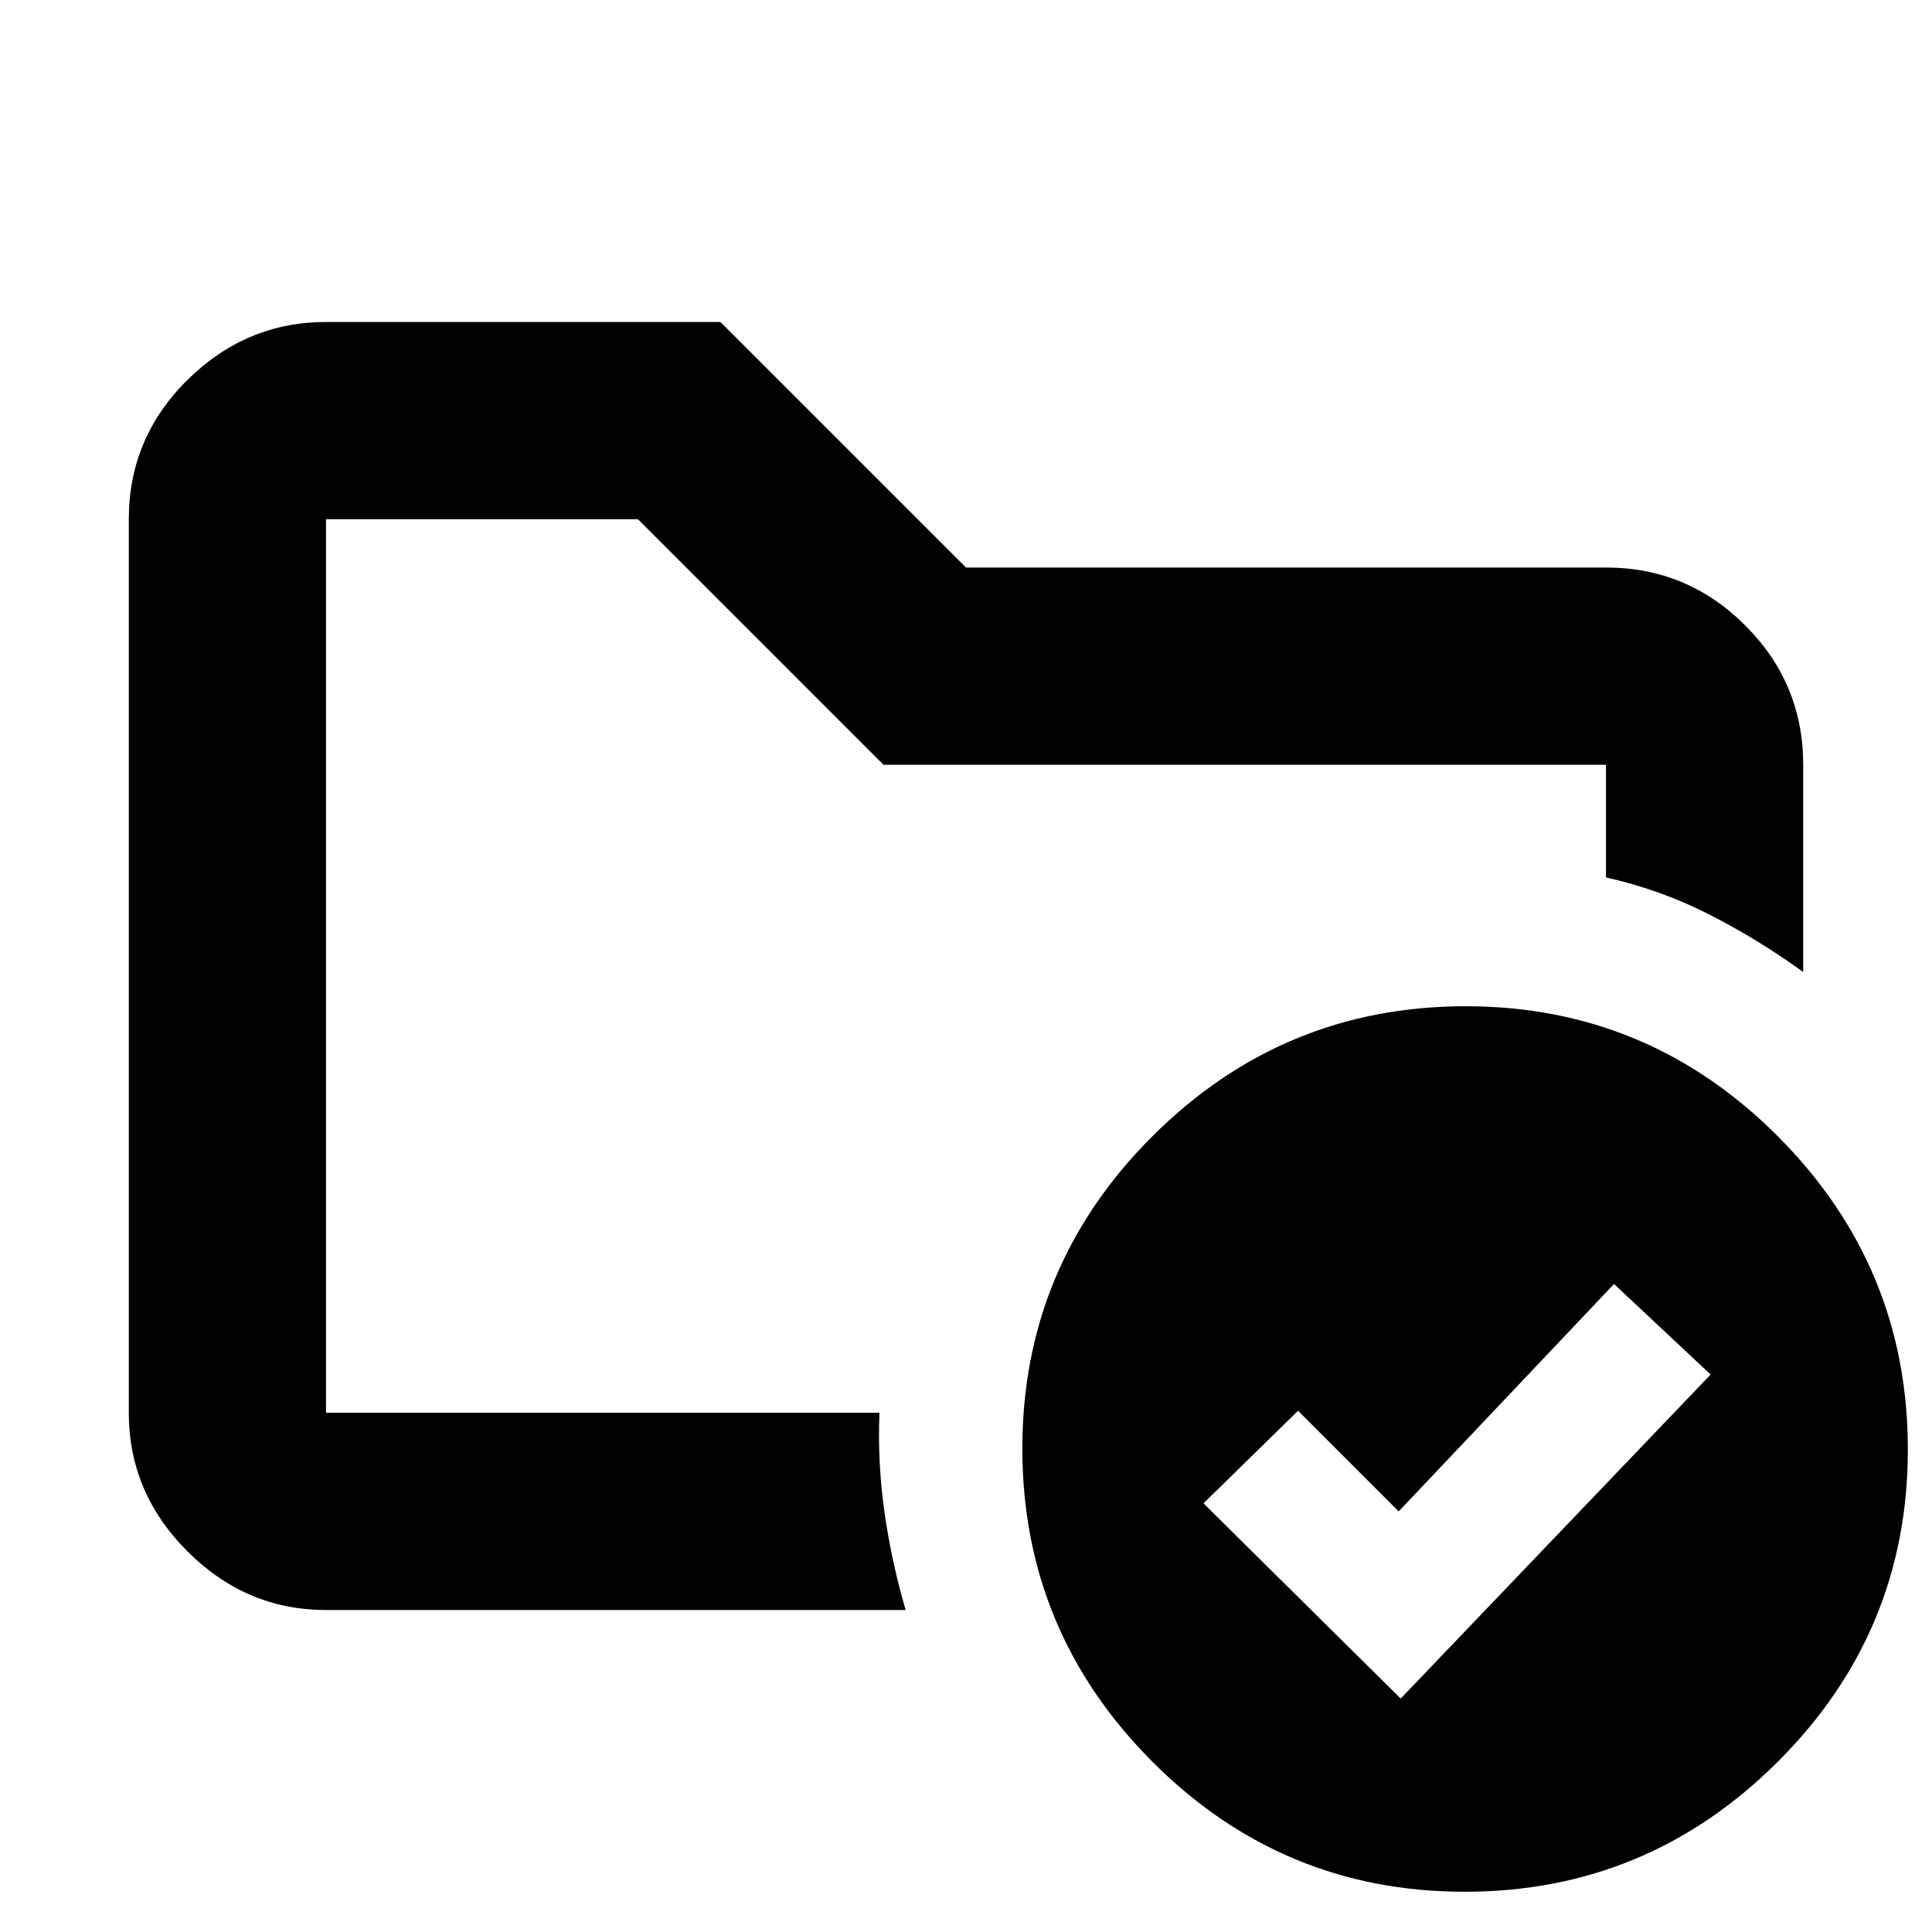 <svg xmlns="http://www.w3.org/2000/svg" height="20" viewBox="0 -960 960 960" width="20"><path d="M162-258v-444 178-8 274Zm0 98q-39.72 0-68.86-29.14Q64-218.27 64-258v-444q0-40.42 29.14-69.21Q122.28-800 162-800h196l122 122h318q40.42 0 69.21 28.79Q896-620.42 896-580v103q-22-16-46.5-28.5T798-524v-56H439L317-702H162v444h275q-1 25 2.5 49.5T450-160H162Zm534 44 154-161-48-45-107 113-50-50-47 46 98 97Zm32.23-344q90.77 0 155.27 64.73 64.5 64.72 64.5 155.5Q948-149 883.27-84.5 818.55-20 727.77-20 637-20 572.5-84.73 508-149.45 508-240.23q0-90.77 64.73-155.27 64.72-64.5 155.5-64.5Z"/></svg>